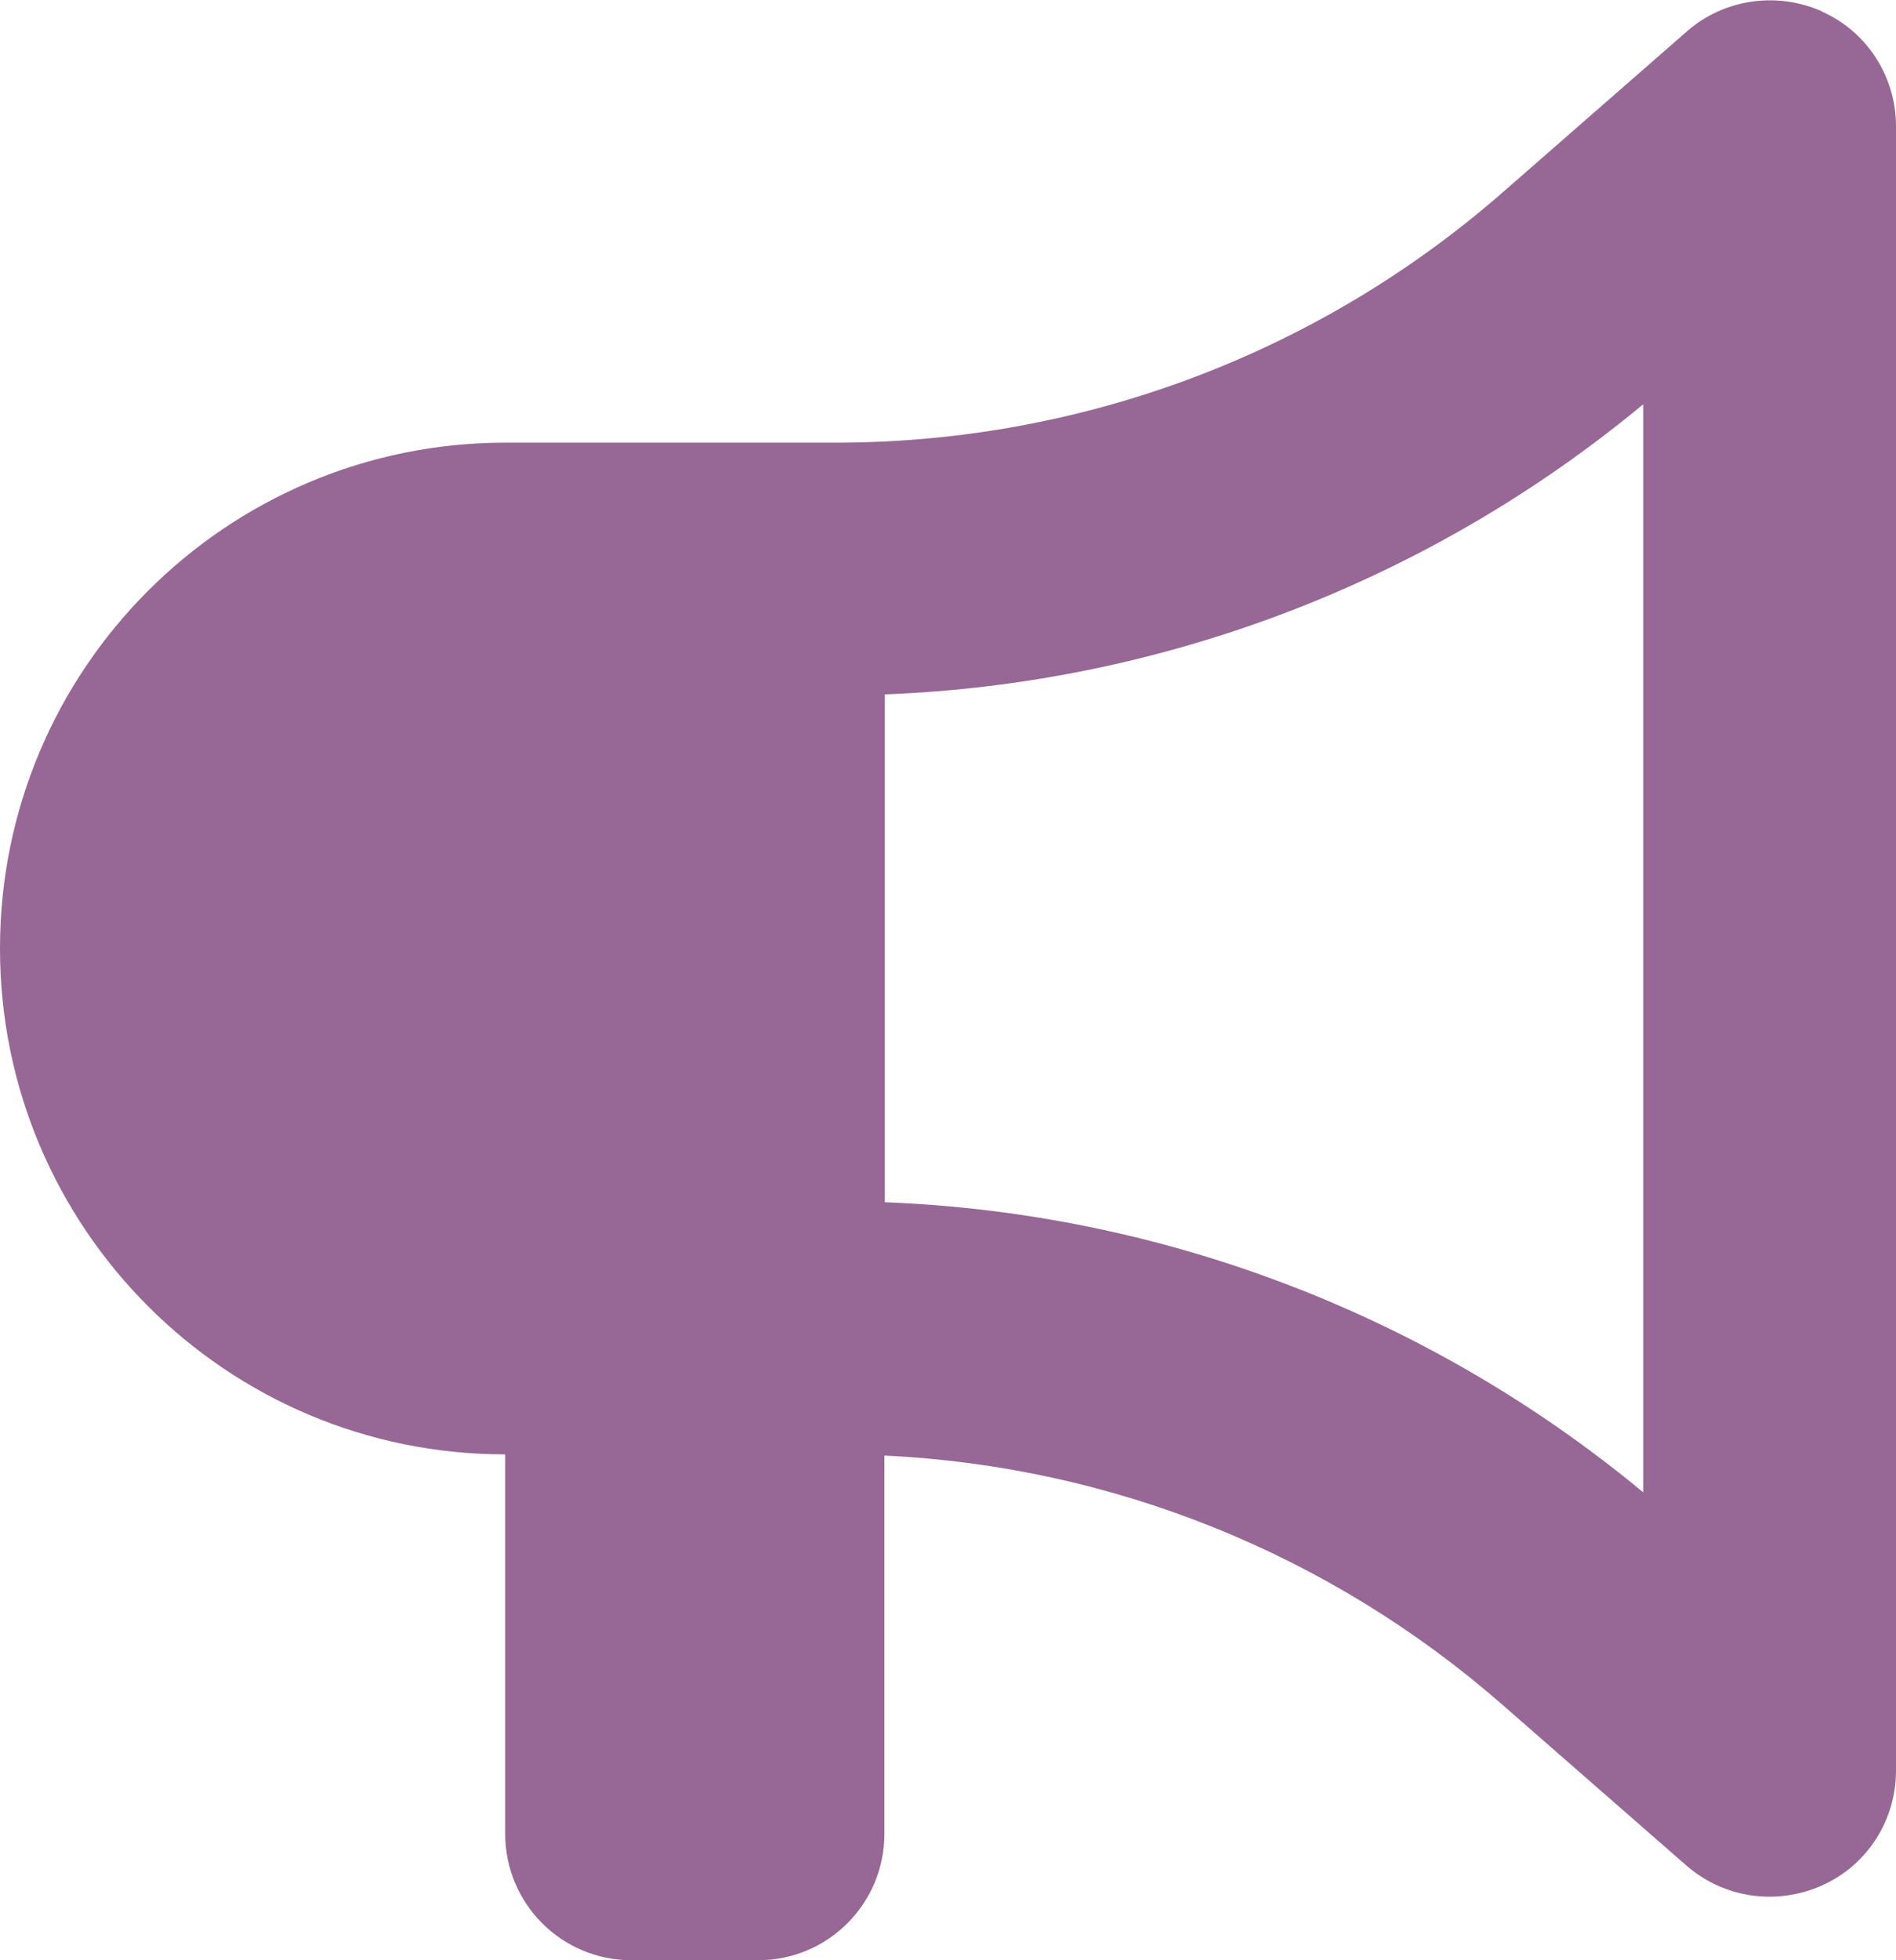<svg width="480" height="496" viewBox="0 0 480 496" fill="none" xmlns="http://www.w3.org/2000/svg">
<path d="M461.2 2.9C472.7 8 480 19.4 480 32V448C480 460.6 472.7 472 461.2 477.1C449.7 482.2 436.4 480.3 426.9 472L380.3 431.3C336.7 393.2 281.6 371 223.9 368.3V464C223.9 481.7 209.6 496 191.9 496H159.9C142.2 496 127.9 481.7 127.9 464V368C57.3 368 0 310.7 0 240C0 169.3 57.3 112 128 112H212.5C274.3 111.8 333.9 89.3 380.4 48.7L427 8C436.4 -0.3 449.9 -2.2 461.3 2.9H461.2ZM224 304V304.2C294.3 306.9 361.8 332.7 416 377.6V102.3C361.8 147.2 294.3 173 224 175.7V304Z" fill="#976795"/>
</svg>
